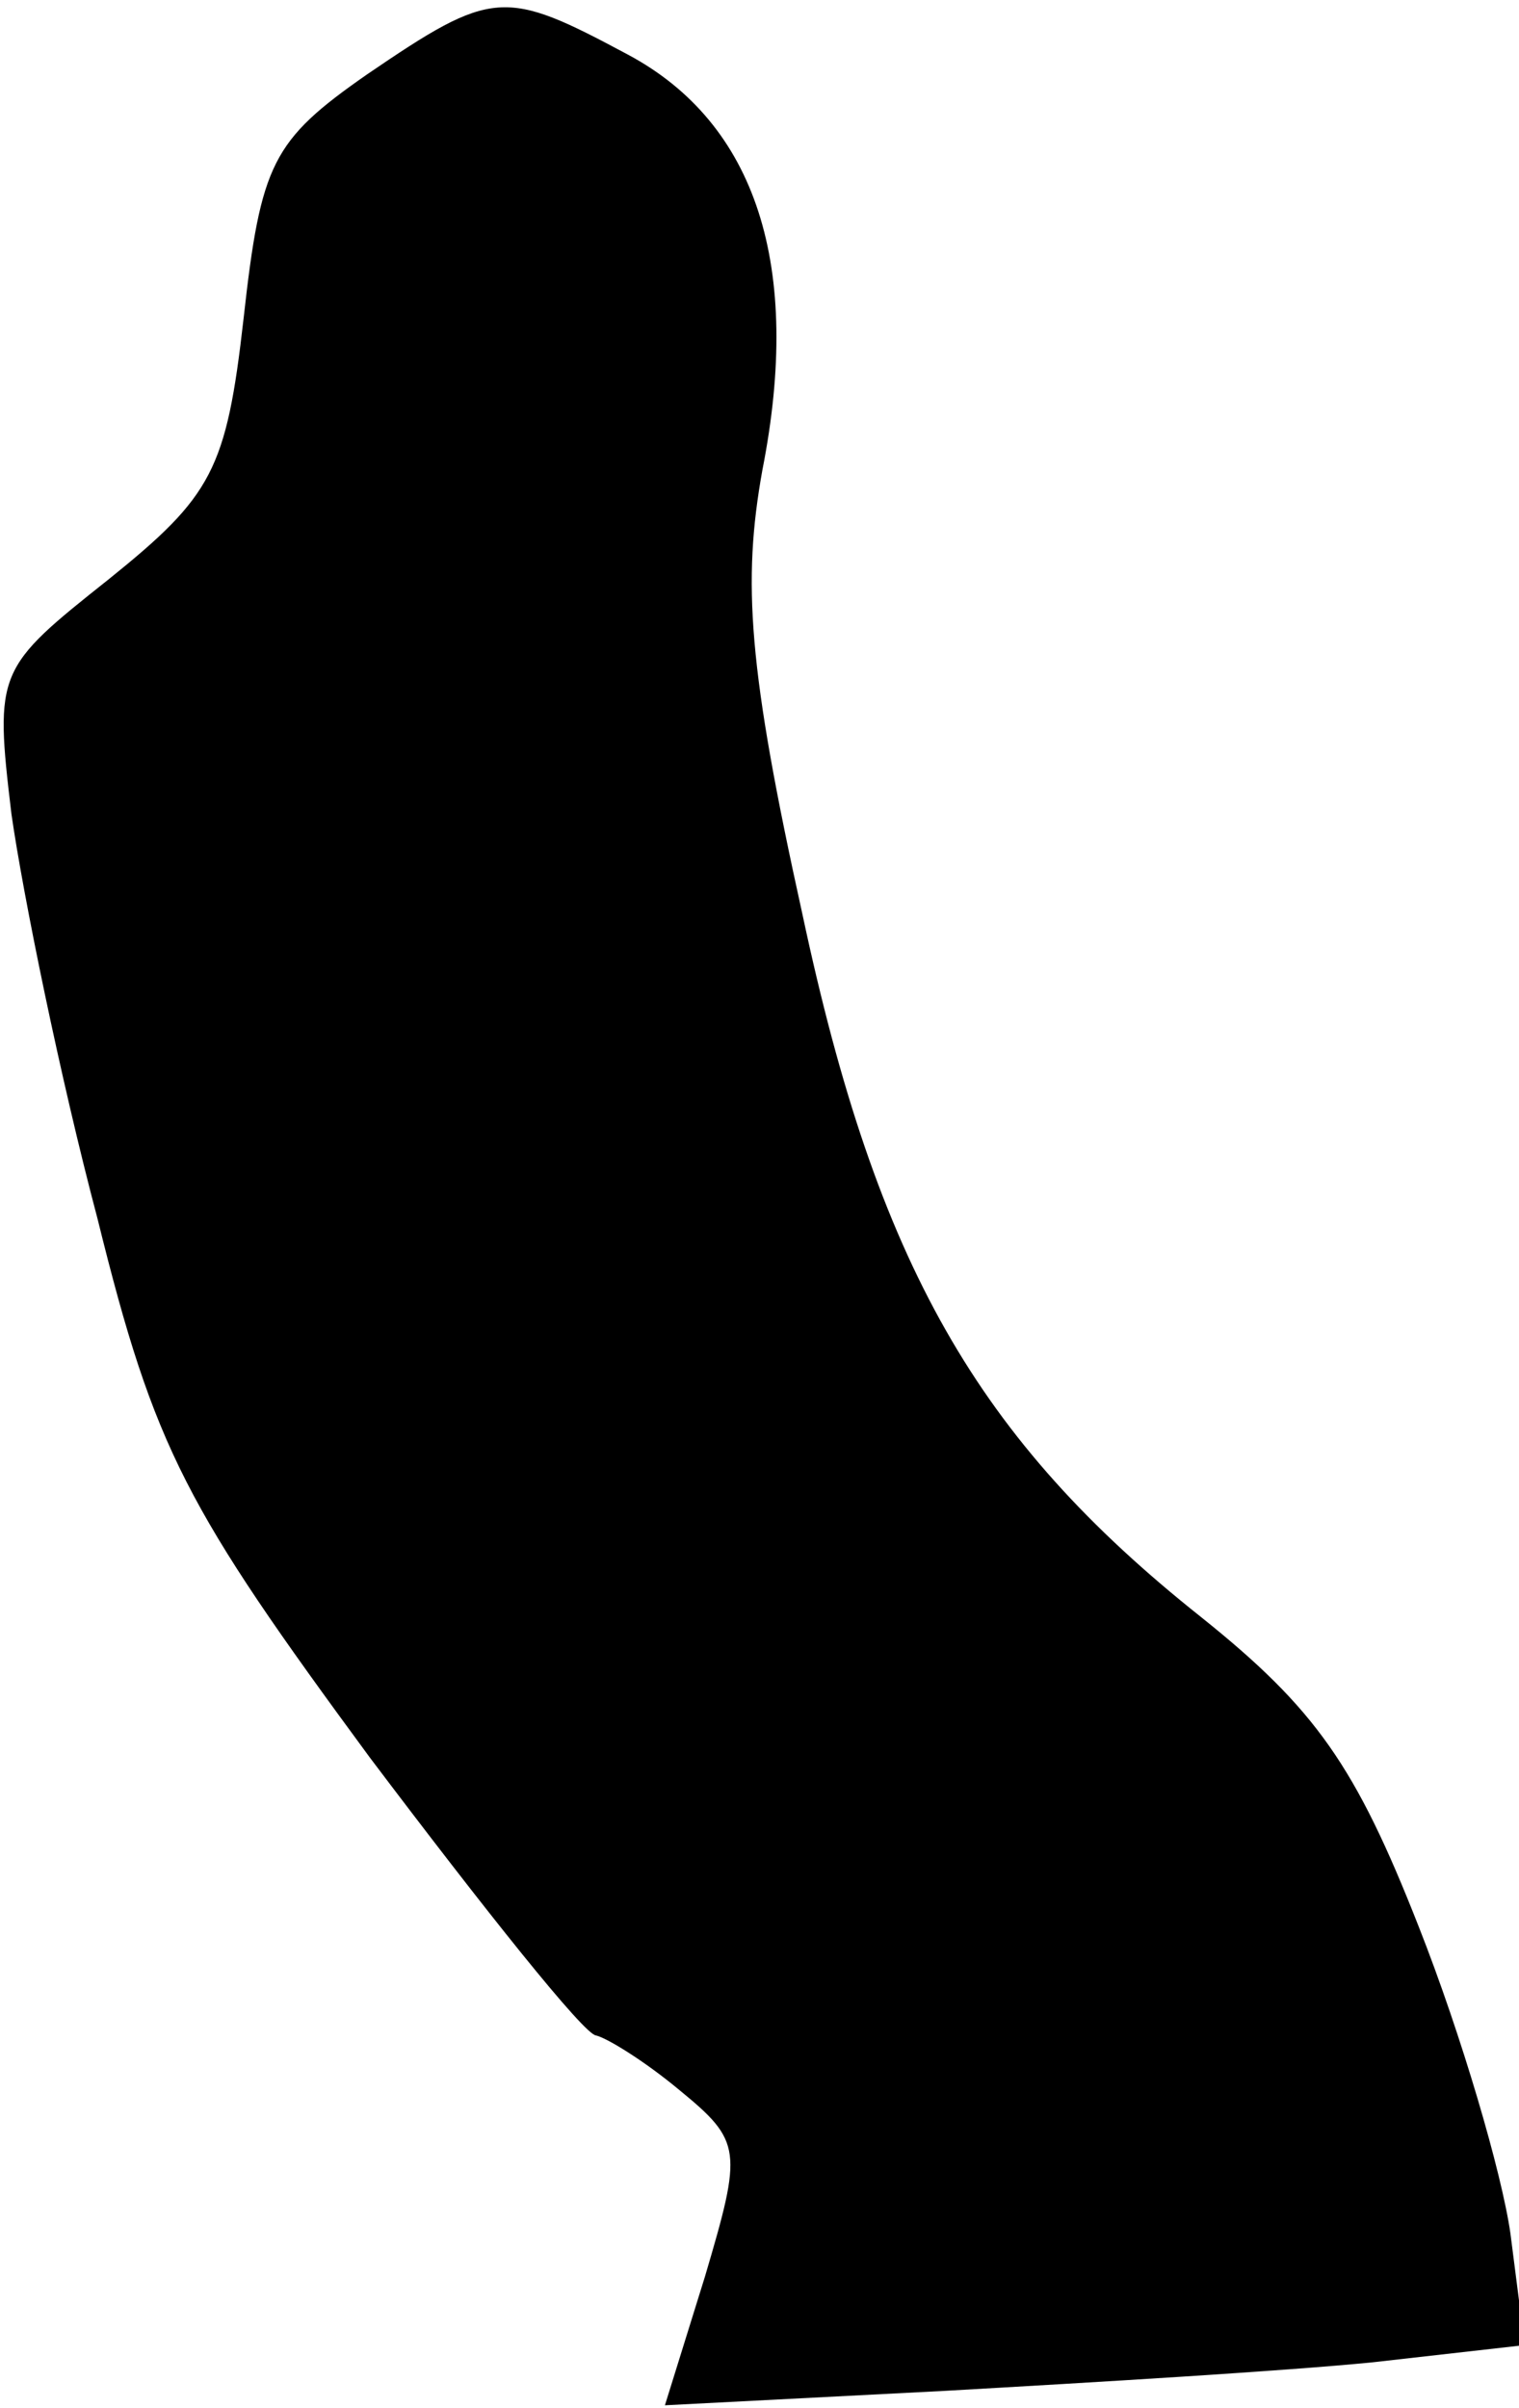<?xml version="1.0" standalone="no"?>
<!DOCTYPE svg PUBLIC "-//W3C//DTD SVG 20010904//EN"
 "http://www.w3.org/TR/2001/REC-SVG-20010904/DTD/svg10.dtd">
<svg version="1.0" xmlns="http://www.w3.org/2000/svg"
 width="53pt" height="84pt" viewBox="0 0 53 84"
 preserveAspectRatio="xMidYMid meet">
<g transform="translate(0,84) scale(0.1,-0.1)"
fill="#000000" stroke="none">
<path fill="#000000" stroke="none" d="M128 814 c-33 -23 -37 -31 -43 -85 -6
-53 -11 -62 -47 -91 -39 -31 -40 -32 -34 -82 4 -28 17 -92 30 -141 20 -81 31
-101 95 -188 40 -53 75 -97 79 -97 4 -1 17 -9 29 -19 22 -18 22 -21 9 -65
l-14 -45 97 5 c53 3 120 7 150 10 l53 6 -5 39 c-3 21 -17 69 -32 107 -22 56
-36 76 -76 108 -78 62 -113 123 -139 245 -19 86 -21 116 -14 155 14 71 -2 121
-47 145 -43 23 -47 23 -91 -7z"/>
</g>
</svg>
